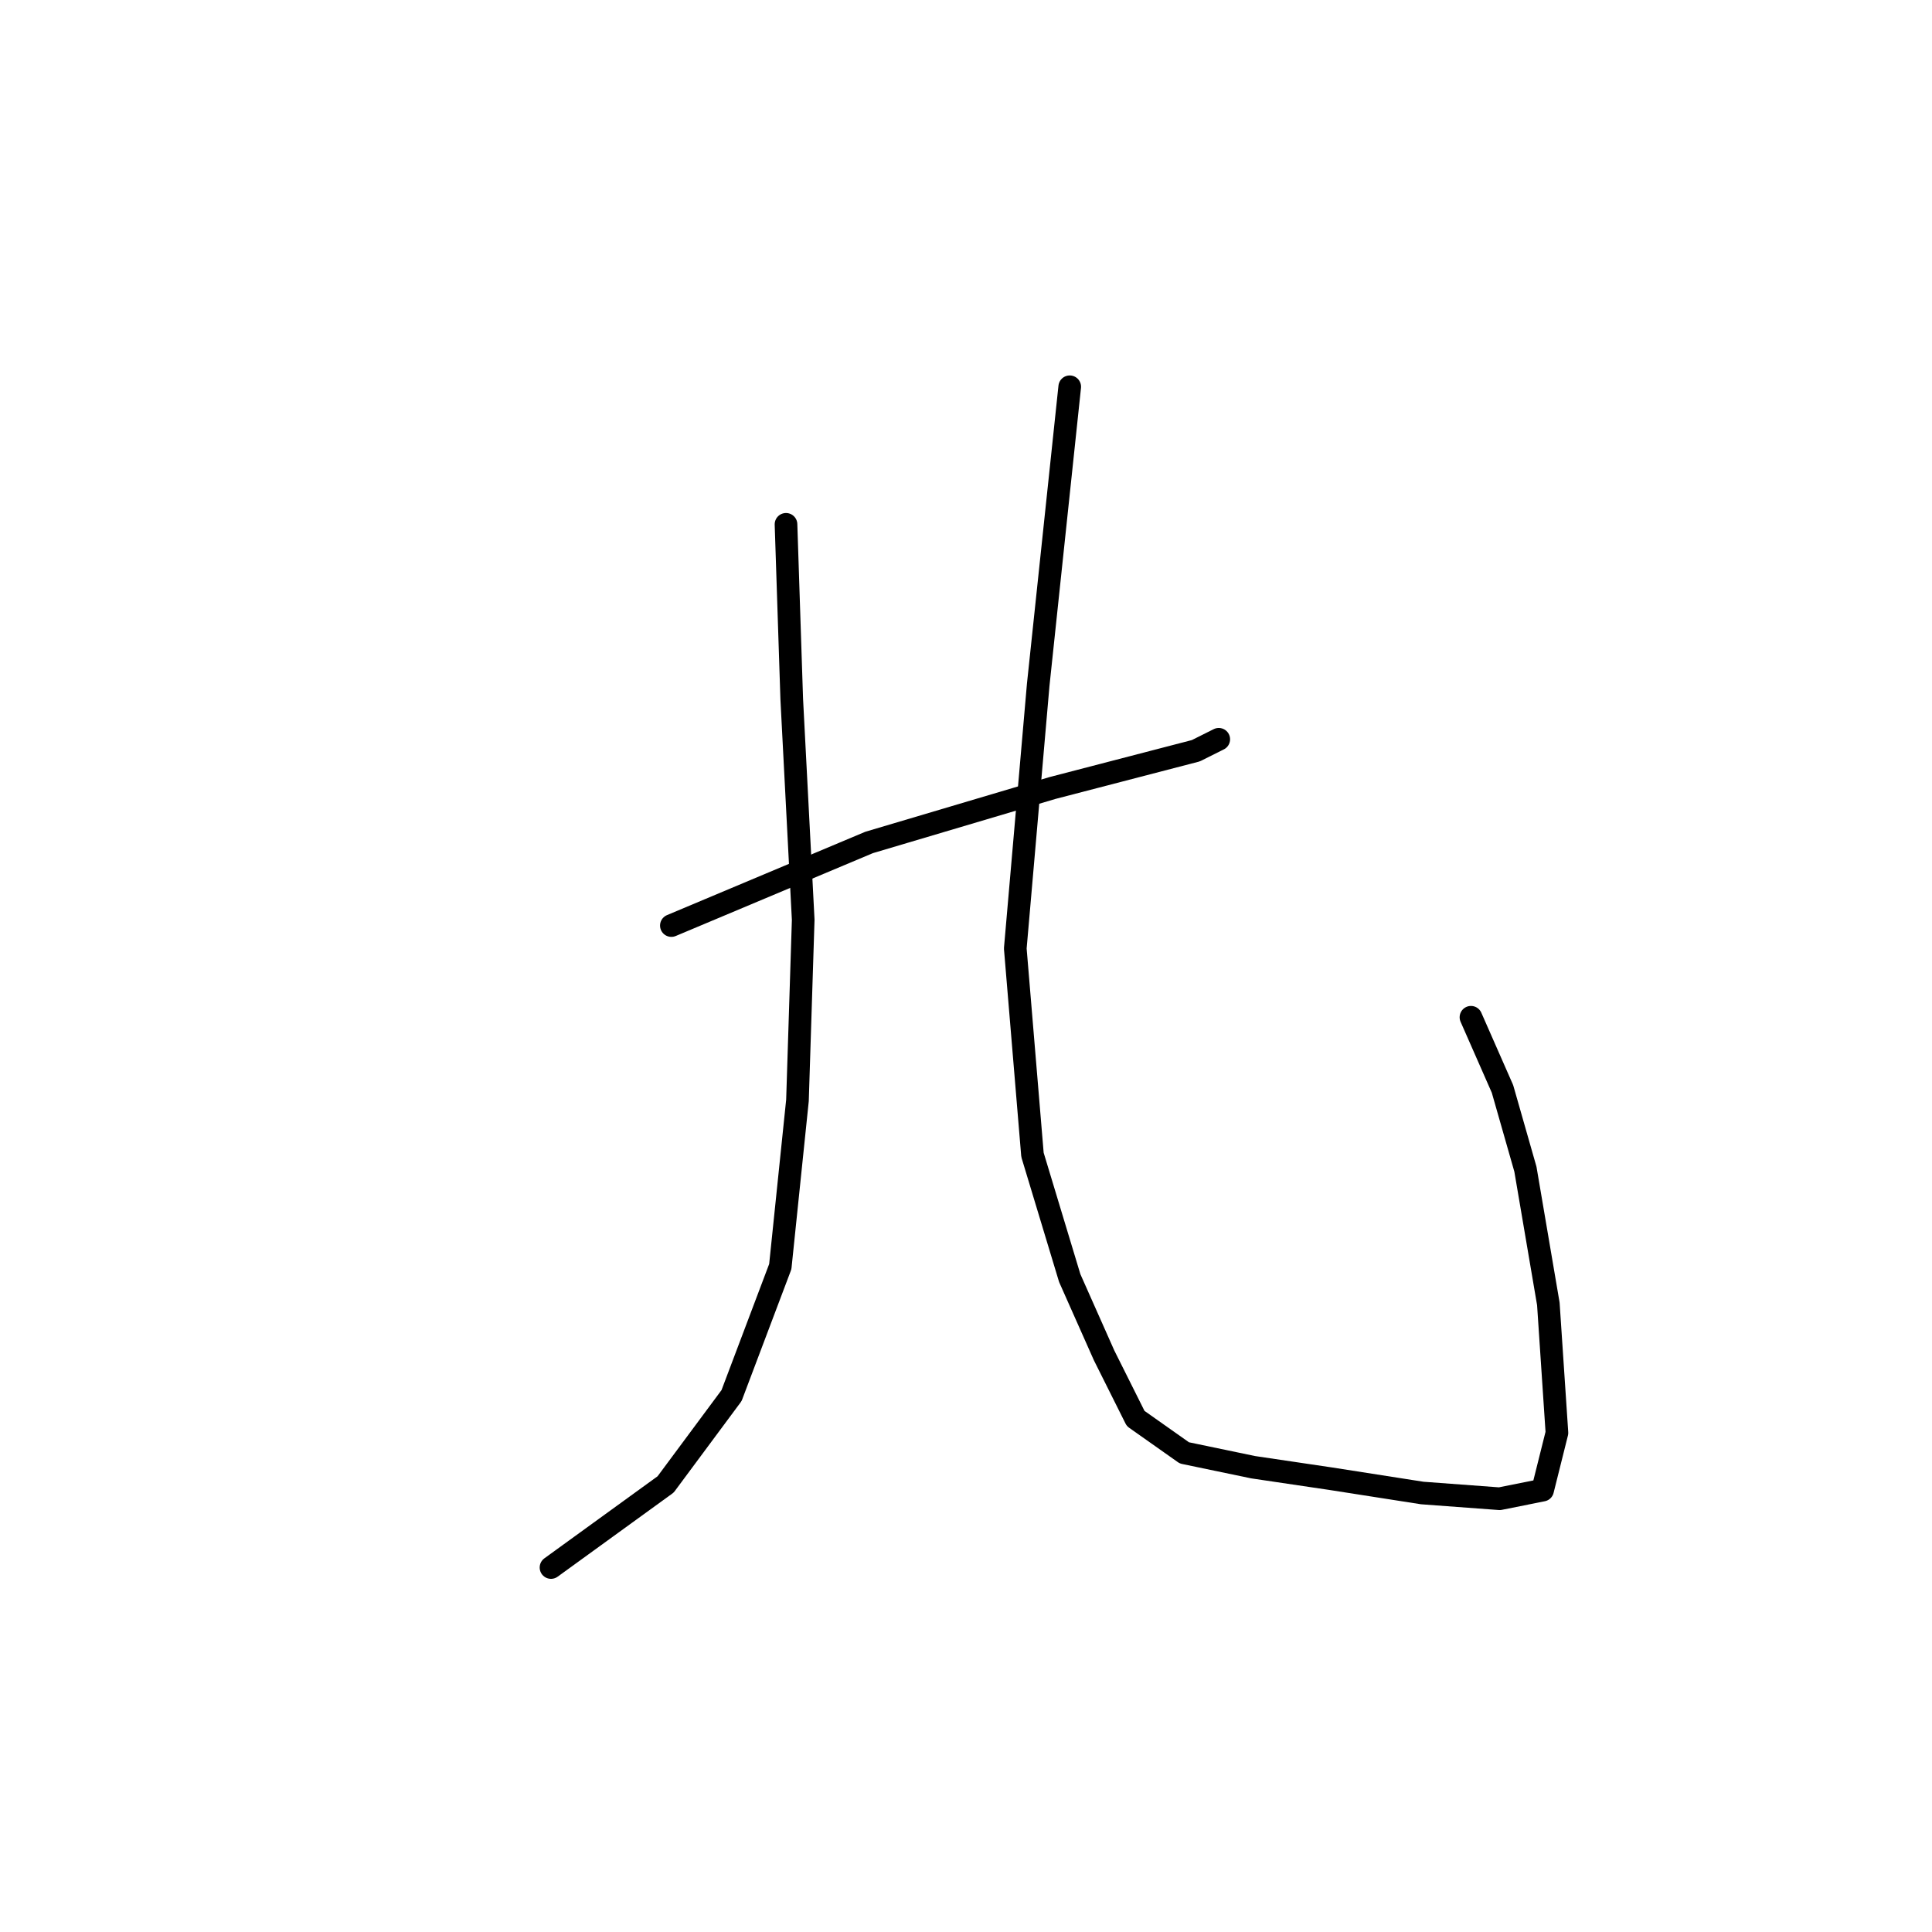 <?xml version="1.0" standalone="no"?>
    <svg width="256" height="256" xmlns="http://www.w3.org/2000/svg" version="1.1">
    <polyline stroke="black" stroke-width="3" stroke-linecap="round" fill="transparent" stroke-linejoin="round" points="88.96 122.641 115.163 111.629 139.467 104.413 158.454 99.477 161.492 97.958 161.492 97.958 " />
        <polyline stroke="black" stroke-width="3" stroke-linecap="round" fill="transparent" stroke-linejoin="round" points="104.15 69.477 104.91 92.641 106.429 121.882 105.669 145.806 103.391 167.831 96.935 184.92 88.201 196.692 73.011 207.704 73.011 207.704 " />
        <polyline stroke="black" stroke-width="3" stroke-linecap="round" fill="transparent" stroke-linejoin="round" points="141.745 51.249 137.568 90.743 134.53 125.679 136.808 153.021 141.745 169.35 146.302 179.603 150.479 187.958 156.935 192.515 166.049 194.413 176.302 195.932 188.454 197.831 198.707 198.591 204.403 197.451 206.302 189.856 205.163 172.768 202.125 154.92 199.087 144.287 194.91 134.793 194.91 134.793 " />
        </svg>